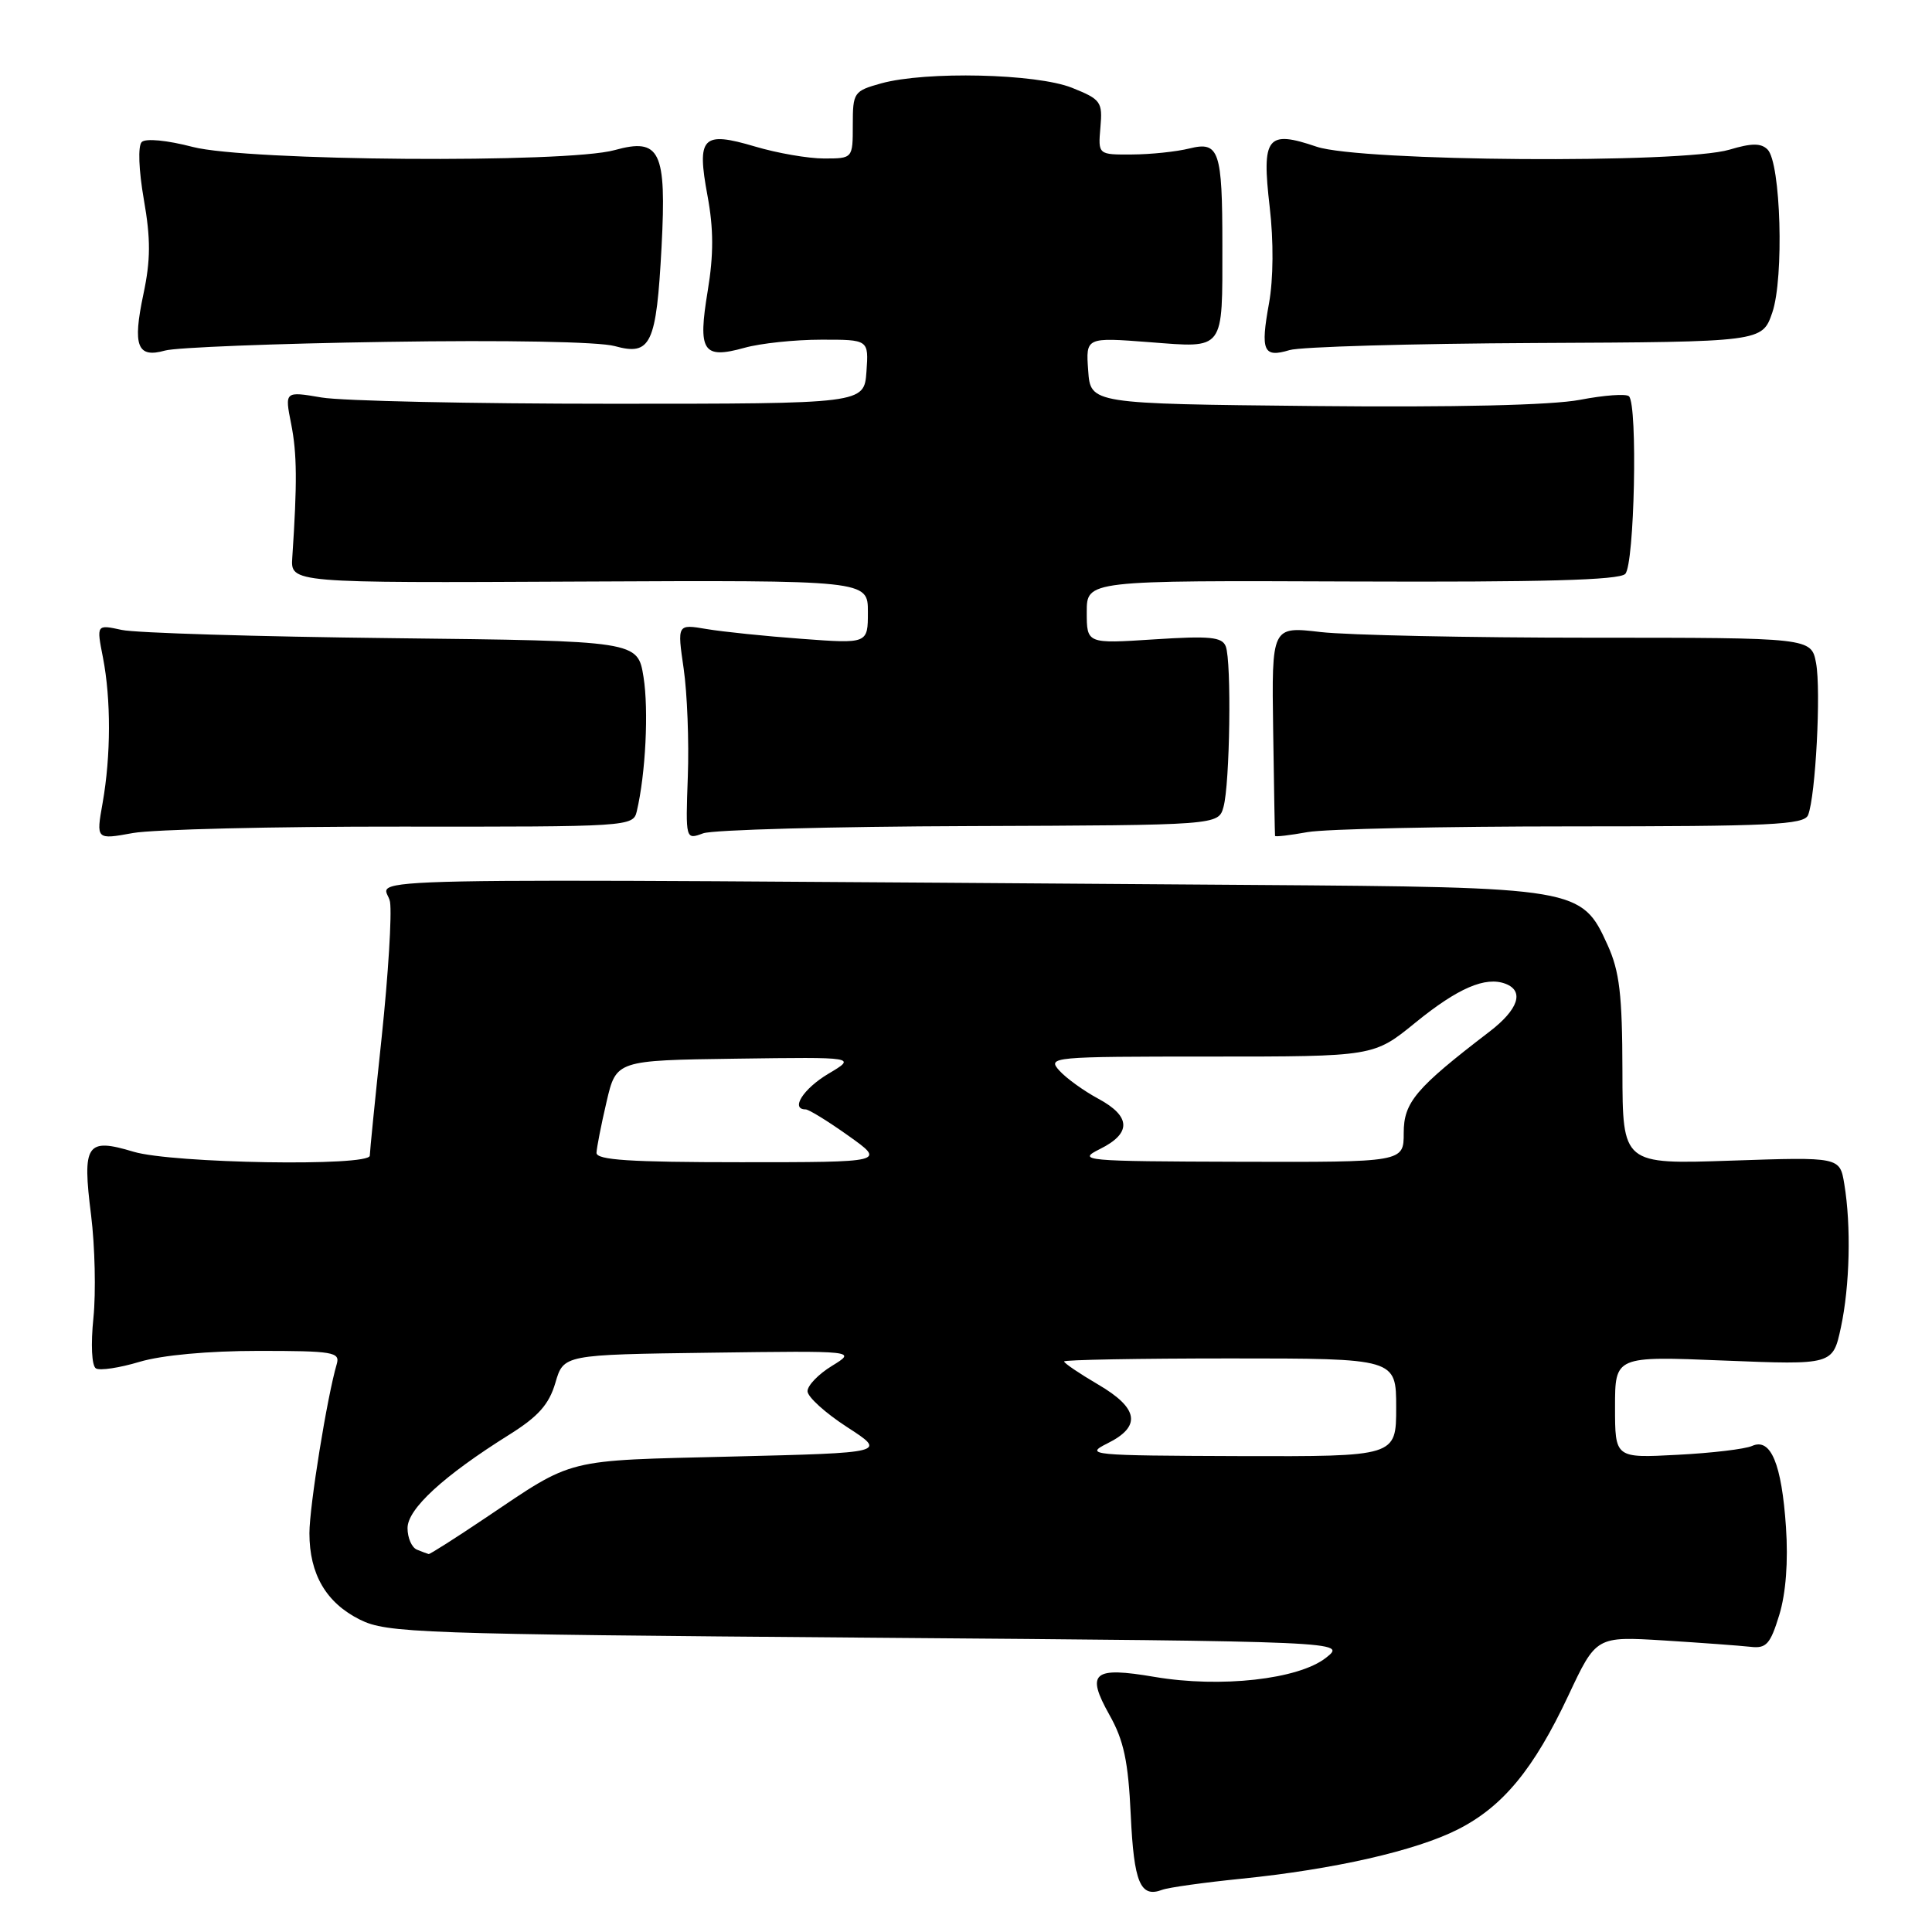 <?xml version="1.0" encoding="UTF-8" standalone="no"?>
<!DOCTYPE svg PUBLIC "-//W3C//DTD SVG 1.1//EN" "http://www.w3.org/Graphics/SVG/1.1/DTD/svg11.dtd" >
<svg xmlns="http://www.w3.org/2000/svg" xmlns:xlink="http://www.w3.org/1999/xlink" version="1.1" viewBox="0 0 256 256">
 <g >
 <path fill="currentColor"
d=" M 164.50 248.94 C 176.75 247.70 187.57 245.24 193.15 242.42 C 199.13 239.40 203.23 234.43 207.82 224.66 C 211.50 216.82 211.50 216.82 220.50 217.37 C 225.45 217.68 230.60 218.06 231.94 218.21 C 234.04 218.46 234.57 217.88 235.76 214.00 C 236.64 211.12 236.96 206.92 236.65 202.34 C 236.08 193.96 234.64 190.49 232.17 191.59 C 231.25 192.01 226.79 192.54 222.25 192.77 C 214.00 193.21 214.00 193.21 214.00 186.45 C 214.00 179.69 214.00 179.69 228.43 180.28 C 242.86 180.86 242.86 180.86 243.93 175.88 C 245.11 170.38 245.30 162.44 244.38 156.90 C 243.79 153.30 243.79 153.30 229.39 153.79 C 215.00 154.28 215.00 154.28 214.98 141.89 C 214.96 131.78 214.60 128.71 213.01 125.21 C 209.58 117.64 209.10 117.56 166.00 117.26 C 39.50 116.38 51.15 116.16 51.68 119.50 C 51.94 121.15 51.44 129.20 50.58 137.38 C 49.71 145.56 49.00 152.65 49.00 153.13 C 49.00 154.59 22.85 154.16 17.69 152.61 C 11.45 150.73 10.88 151.58 12.07 161.02 C 12.58 165.12 12.72 171.24 12.38 174.61 C 12.02 178.14 12.15 180.98 12.71 181.32 C 13.23 181.64 15.83 181.25 18.49 180.45 C 21.44 179.57 27.57 179.00 34.23 179.00 C 44.15 179.00 45.09 179.16 44.62 180.75 C 43.35 185.05 41.00 199.59 41.00 203.16 C 41.00 208.59 43.22 212.39 47.71 214.62 C 51.27 216.38 55.38 216.53 114.98 217.00 C 178.45 217.50 178.45 217.50 175.69 219.67 C 172.05 222.53 161.73 223.68 153.00 222.20 C 144.83 220.81 143.86 221.62 147.01 227.24 C 148.91 230.61 149.50 233.38 149.83 240.50 C 150.25 249.48 151.10 251.51 154.00 250.41 C 154.82 250.10 159.55 249.44 164.50 248.94 Z  M 53.20 109.53 C 83.24 109.56 83.90 109.52 84.37 107.53 C 85.55 102.55 85.97 94.10 85.27 89.71 C 84.50 84.93 84.50 84.93 52.00 84.56 C 34.12 84.36 17.99 83.87 16.14 83.47 C 12.78 82.74 12.78 82.74 13.64 87.12 C 14.72 92.67 14.70 100.12 13.60 106.38 C 12.73 111.27 12.73 111.27 17.62 110.38 C 20.30 109.90 36.31 109.51 53.20 109.53 Z  M 128.47 109.46 C 161.45 109.34 161.45 109.34 162.12 106.92 C 162.97 103.88 163.20 87.68 162.42 85.65 C 161.94 84.40 160.32 84.24 152.92 84.72 C 144.00 85.30 144.00 85.30 144.00 81.10 C 144.00 76.91 144.00 76.91 179.10 77.05 C 204.35 77.15 214.53 76.87 215.35 76.05 C 216.58 74.82 217.02 53.69 215.85 52.51 C 215.49 52.15 212.56 52.36 209.35 52.98 C 205.61 53.69 192.83 53.99 174.00 53.80 C 144.50 53.50 144.50 53.50 144.19 49.10 C 143.87 44.69 143.87 44.69 152.32 45.34 C 162.34 46.11 161.97 46.60 161.97 32.50 C 161.97 19.96 161.54 18.70 157.62 19.67 C 155.90 20.10 152.47 20.46 150.00 20.47 C 145.50 20.50 145.50 20.50 145.81 16.88 C 146.11 13.49 145.88 13.17 142.04 11.63 C 137.32 9.75 122.67 9.41 116.75 11.05 C 113.13 12.06 113.00 12.25 113.00 16.55 C 113.00 21.00 113.00 21.00 109.18 21.00 C 107.08 21.00 102.98 20.29 100.06 19.42 C 93.05 17.34 92.30 18.13 93.75 25.95 C 94.56 30.31 94.57 33.74 93.78 38.52 C 92.45 46.56 93.12 47.62 98.63 46.09 C 100.76 45.49 105.34 45.01 108.81 45.01 C 115.11 45.00 115.11 45.00 114.81 49.25 C 114.50 53.50 114.50 53.50 81.00 53.50 C 62.57 53.50 45.30 53.13 42.61 52.67 C 37.72 51.84 37.72 51.84 38.58 56.17 C 39.36 60.10 39.39 63.98 38.73 73.87 C 38.50 77.25 38.50 77.25 76.75 77.06 C 115.00 76.88 115.00 76.88 115.00 81.09 C 115.00 85.30 115.00 85.30 106.25 84.65 C 101.44 84.30 95.75 83.71 93.62 83.35 C 89.73 82.69 89.73 82.69 90.59 88.60 C 91.06 91.84 91.31 98.27 91.14 102.89 C 90.84 111.28 90.84 111.28 93.17 110.42 C 94.45 109.95 110.34 109.52 128.47 109.46 Z  M 208.24 109.50 C 234.63 109.50 239.06 109.29 239.58 108.00 C 240.58 105.51 241.31 91.48 240.64 87.87 C 240.00 84.50 240.00 84.50 210.75 84.50 C 194.66 84.50 178.57 84.16 175.00 83.75 C 168.50 82.99 168.50 82.99 168.70 96.75 C 168.81 104.31 168.92 110.62 168.95 110.76 C 168.98 110.91 170.91 110.68 173.25 110.26 C 175.59 109.84 191.33 109.50 208.24 109.50 Z  M 51.21 45.30 C 66.97 45.05 79.37 45.28 81.46 45.86 C 86.25 47.18 86.97 45.64 87.66 32.71 C 88.33 19.99 87.47 18.22 81.44 19.89 C 75.09 21.66 32.71 21.34 25.54 19.47 C 22.13 18.58 19.29 18.31 18.78 18.82 C 18.26 19.34 18.38 22.53 19.06 26.44 C 19.98 31.68 19.96 34.47 19.00 38.99 C 17.55 45.85 18.18 47.49 21.87 46.45 C 23.32 46.04 36.52 45.52 51.21 45.30 Z  M 203.50 45.45 C 233.50 45.31 233.50 45.31 234.84 41.41 C 236.41 36.81 235.97 21.57 234.21 19.81 C 233.35 18.95 232.10 18.95 229.17 19.83 C 222.89 21.71 180.26 21.40 174.46 19.44 C 167.88 17.20 167.16 18.13 168.24 27.42 C 168.77 31.96 168.73 36.98 168.15 40.19 C 167.00 46.52 167.40 47.44 170.87 46.39 C 172.32 45.95 187.00 45.53 203.50 45.45 Z  M 55.25 205.34 C 54.56 205.06 54.00 203.78 54.00 202.48 C 54.00 199.94 58.76 195.56 67.50 190.09 C 71.33 187.69 72.75 186.09 73.59 183.23 C 74.68 179.50 74.68 179.50 94.09 179.24 C 113.50 178.98 113.50 178.98 110.25 180.98 C 108.46 182.07 107.00 183.58 107.00 184.34 C 107.00 185.09 109.36 187.23 112.25 189.10 C 117.50 192.50 117.50 192.50 97.00 193.00 C 74.54 193.55 76.23 193.13 64.30 201.15 C 60.33 203.82 56.96 205.96 56.80 205.92 C 56.63 205.88 55.94 205.62 55.25 205.34 Z  M 146.75 191.25 C 151.27 189.01 150.89 186.60 145.50 183.45 C 143.03 182.00 141.00 180.63 141.00 180.40 C 141.00 180.18 150.90 180.00 163.00 180.00 C 185.00 180.00 185.00 180.00 185.00 186.50 C 185.00 193.00 185.00 193.00 164.25 192.94 C 144.44 192.87 143.65 192.80 146.75 191.25 Z  M 79.04 152.75 C 79.07 152.06 79.66 149.03 80.37 146.00 C 81.65 140.50 81.65 140.50 97.57 140.28 C 113.50 140.06 113.50 140.06 109.76 142.28 C 106.45 144.25 104.69 147.00 106.75 147.00 C 107.17 147.00 109.72 148.57 112.43 150.50 C 117.35 154.00 117.35 154.00 98.18 154.00 C 83.48 154.00 79.01 153.71 79.04 152.75 Z  M 145.75 152.25 C 149.95 150.17 149.87 147.92 145.52 145.58 C 143.61 144.55 141.29 142.88 140.37 141.86 C 138.74 140.05 139.32 140.00 160.36 140.00 C 182.03 140.00 182.03 140.00 187.54 135.51 C 193.18 130.92 196.84 129.34 199.50 130.36 C 202.01 131.33 201.19 133.77 197.35 136.71 C 187.58 144.19 186.00 146.06 186.00 150.12 C 186.00 154.00 186.00 154.00 164.25 153.94 C 143.52 153.88 142.65 153.80 145.75 152.25 Z "/>
</g>
</svg>